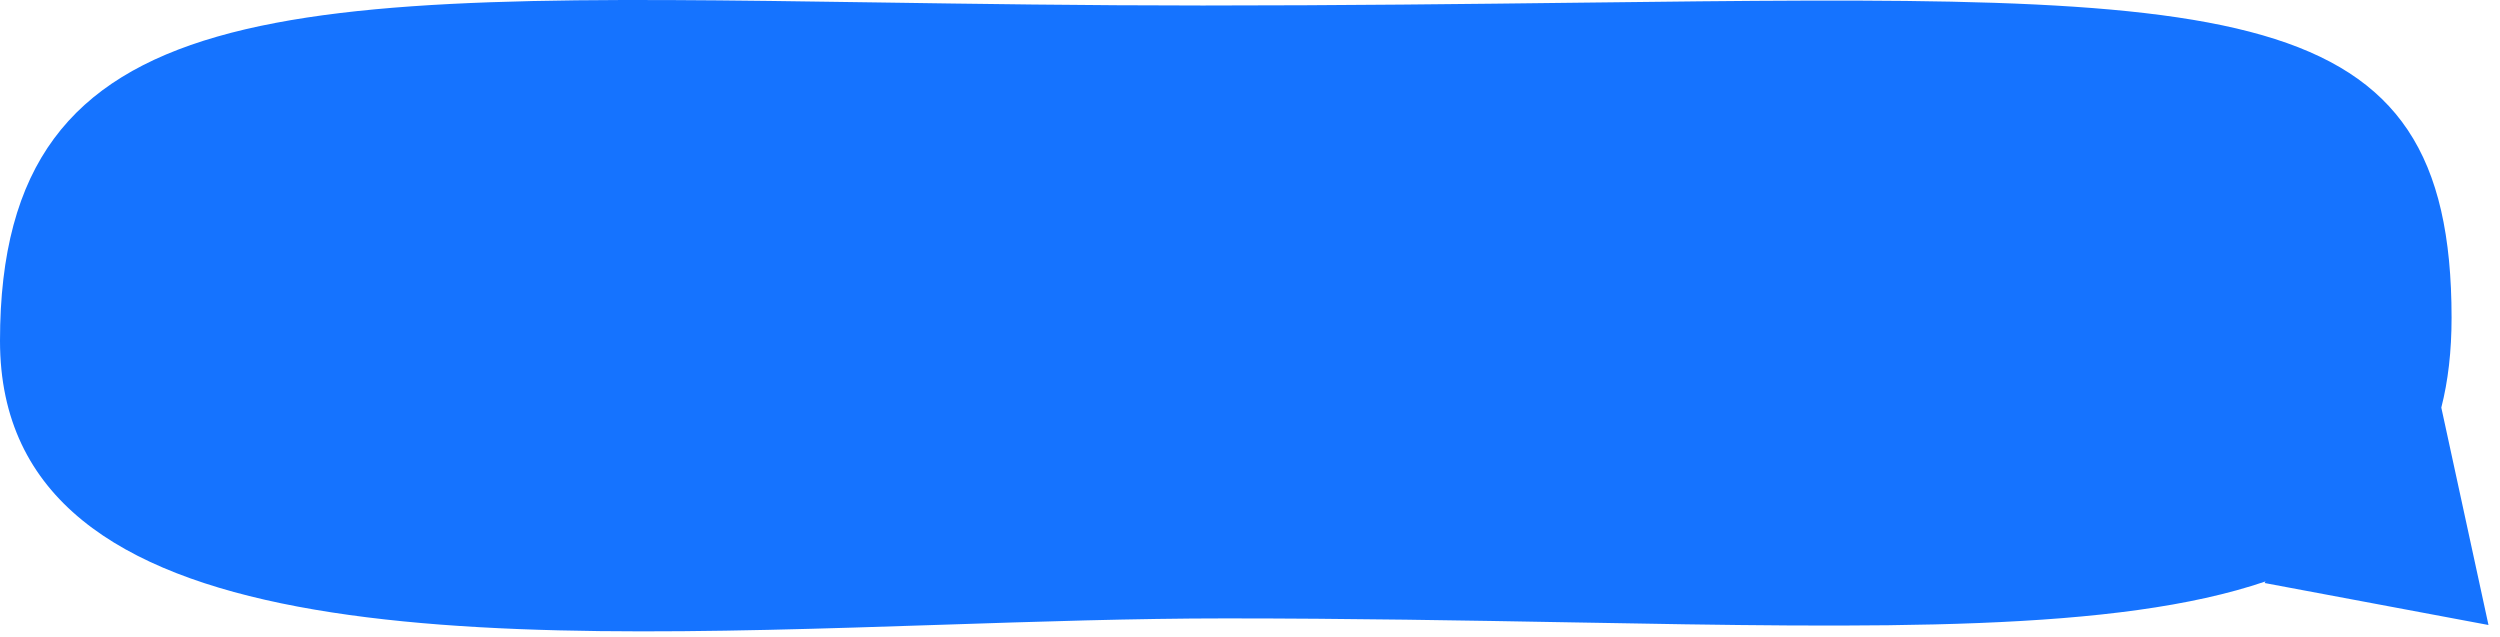 <svg width="216" height="55" viewBox="0 0 216 55" fill="none" xmlns="http://www.w3.org/2000/svg">
<path fill-rule="evenodd" clip-rule="evenodd" d="M210.929 35.216C211.518 32.913 211.816 30.335 211.816 27.452C211.816 -0.666 193.287 -0.445 136.708 0.229C126.942 0.346 116.043 0.476 103.91 0.476C93.732 0.476 84.316 0.337 75.656 0.209C24.803 -0.54 0 -0.905 0 29.451C0 56.657 41.499 55.291 81.271 53.982C89.698 53.705 98.047 53.43 105.908 53.43C116.639 53.43 126.651 53.609 135.899 53.775C162.556 54.254 182.864 54.618 195.738 50.236L195.663 50.373L201.087 51.39L209.081 52.889L215.005 54L213.727 48.109L211.229 36.596L210.929 35.216Z" fill="#1573FF"/>
</svg>
